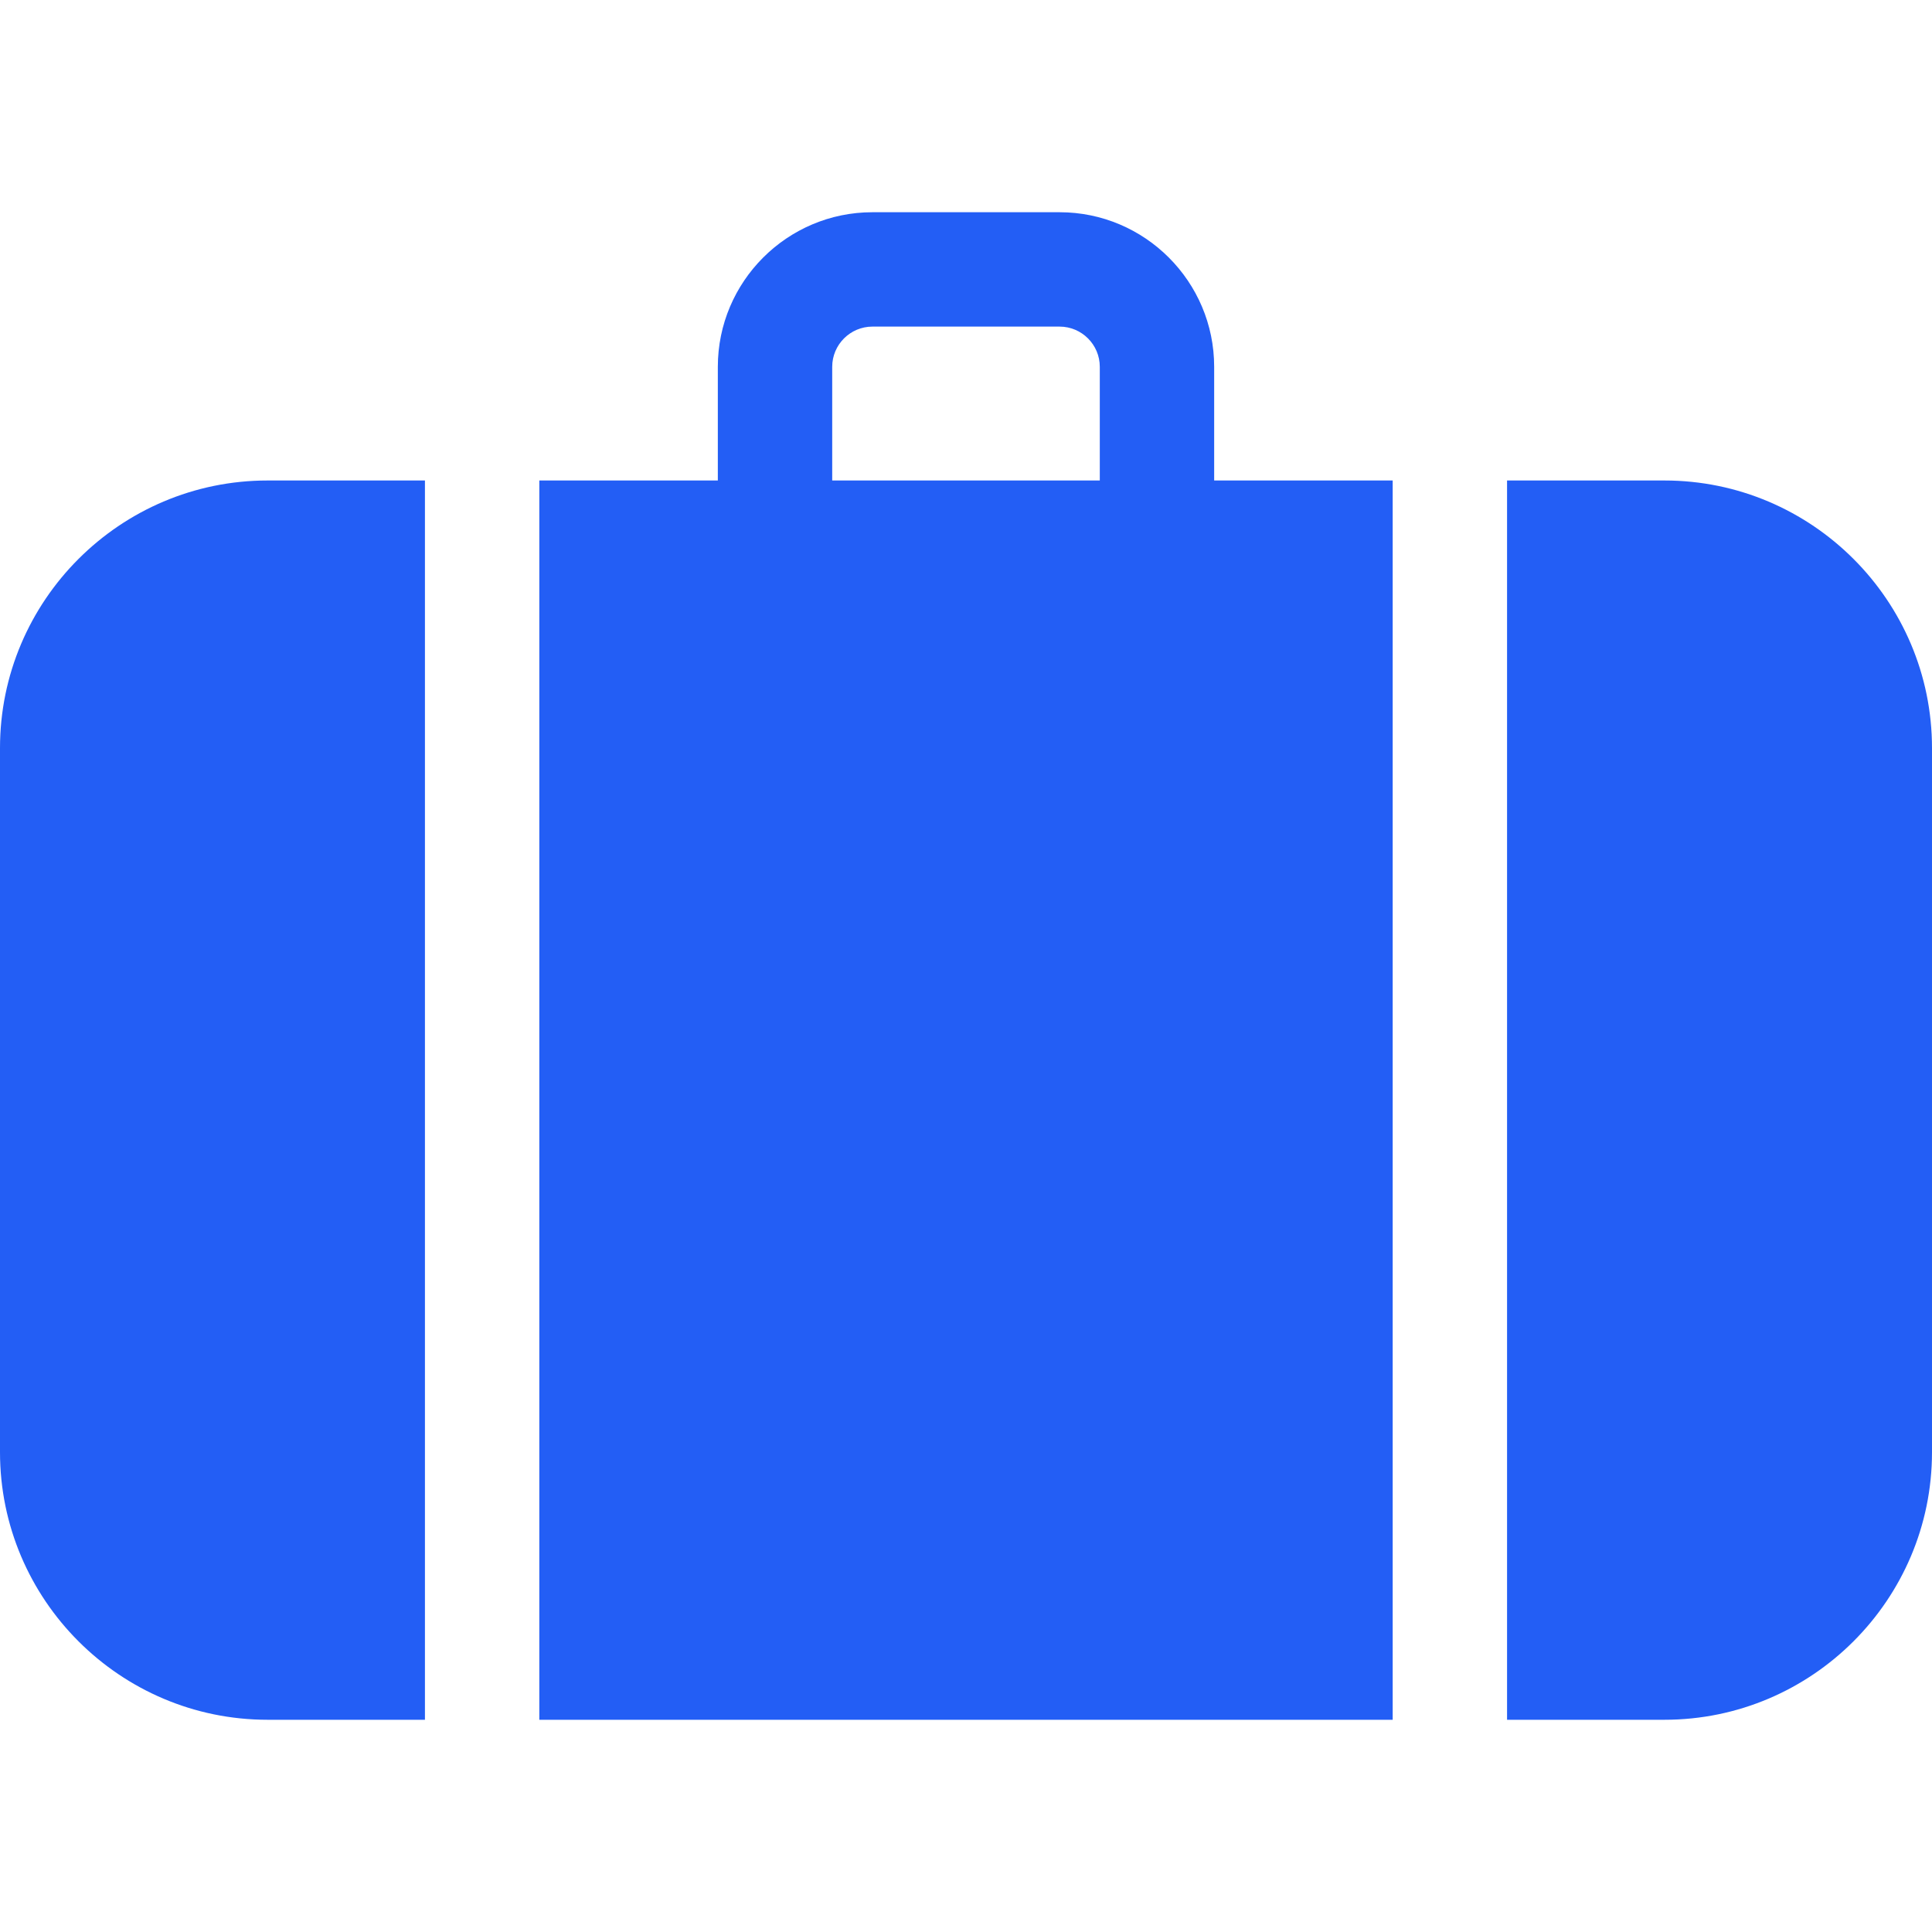 <svg width="20" height="20" viewBox="0 0 20 20" fill="none" xmlns="http://www.w3.org/2000/svg">
<path d="M12.569 4.974V3.797C12.569 2.915 11.851 2.197 10.969 2.197H9.031C8.149 2.197 7.431 2.915 7.431 3.797V4.974H5.583V17.803H14.417V4.974H12.569ZM11.385 4.974H8.615V3.797H8.615C8.615 3.568 8.802 3.381 9.031 3.381H10.969C11.198 3.381 11.385 3.568 11.385 3.797V4.974Z" fill="#235EF5"/>
<path d="M17.23 4.974H15.601V17.803H17.23C18.757 17.803 20 16.56 20 15.033V7.744C20 6.217 18.757 4.974 17.23 4.974Z" fill="#235EF5"/>
<path d="M4.399 4.974H2.77C1.243 4.974 0 6.217 0 7.744V15.033C0 16.56 1.243 17.803 2.77 17.803H4.399L4.399 4.974Z" fill="#235EF5"/>
</svg>
